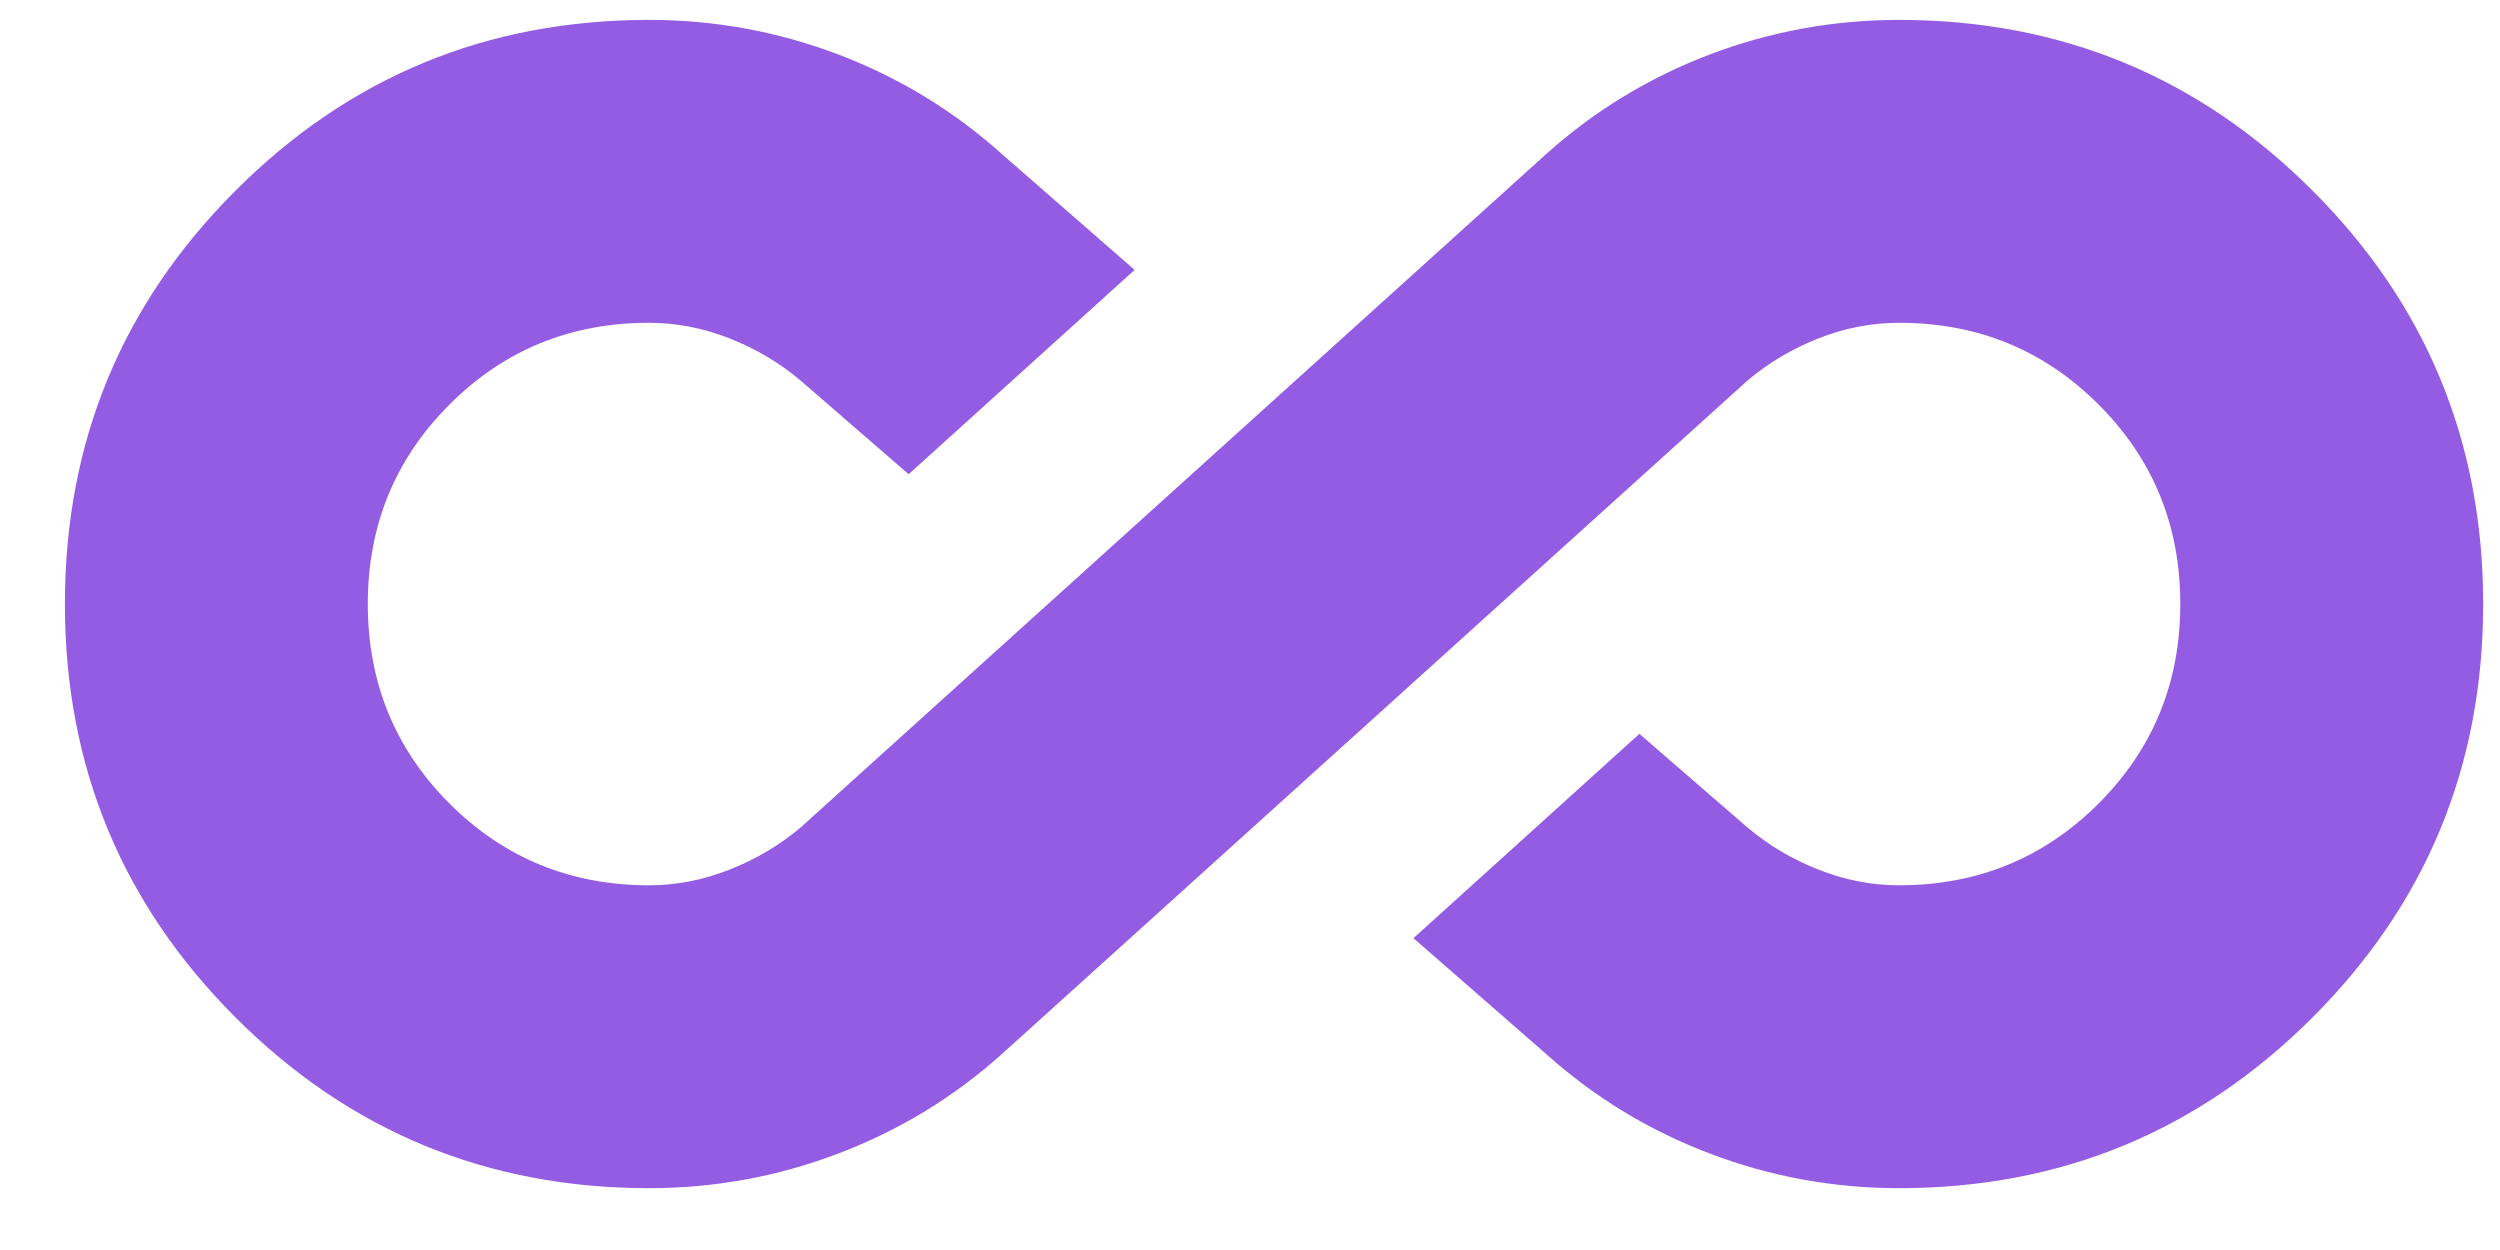 <svg width="26" height="13" viewBox="0 0 26 13" fill="none" xmlns="http://www.w3.org/2000/svg">
<path d="M6.75 12.357C5.066 12.357 3.633 11.765 2.45 10.582C1.266 9.398 0.675 7.965 0.675 6.282C0.675 4.598 1.266 3.165 2.45 1.982C3.633 0.798 5.066 0.207 6.75 0.207C7.433 0.207 8.091 0.328 8.725 0.569C9.358 0.811 9.925 1.157 10.425 1.607L11.8 2.807L9.45 4.932L8.325 3.957C8.108 3.773 7.862 3.628 7.587 3.519C7.312 3.411 7.033 3.357 6.75 3.357C5.933 3.357 5.241 3.64 4.675 4.207C4.108 4.773 3.825 5.465 3.825 6.282C3.825 7.098 4.108 7.79 4.675 8.357C5.241 8.923 5.933 9.207 6.75 9.207C7.033 9.207 7.312 9.153 7.587 9.044C7.862 8.936 8.108 8.79 8.325 8.607L16.075 1.607C16.575 1.157 17.142 0.811 17.775 0.569C18.408 0.328 19.067 0.207 19.75 0.207C21.433 0.207 22.866 0.798 24.05 1.982C25.233 3.165 25.825 4.598 25.825 6.282C25.825 7.965 25.233 9.398 24.05 10.582C22.866 11.765 21.433 12.357 19.75 12.357C19.067 12.357 18.408 12.236 17.775 11.994C17.142 11.753 16.575 11.407 16.075 10.957L14.7 9.757L17.05 7.632L18.175 8.607C18.392 8.79 18.637 8.936 18.912 9.044C19.187 9.153 19.466 9.207 19.75 9.207C20.567 9.207 21.258 8.923 21.825 8.357C22.392 7.79 22.675 7.098 22.675 6.282C22.675 5.465 22.392 4.773 21.825 4.207C21.258 3.64 20.567 3.357 19.75 3.357C19.466 3.357 19.187 3.411 18.912 3.519C18.637 3.628 18.392 3.773 18.175 3.957L10.425 10.957C9.925 11.407 9.358 11.753 8.725 11.994C8.091 12.236 7.433 12.357 6.75 12.357Z" fill="#945CE2"/>
</svg>
